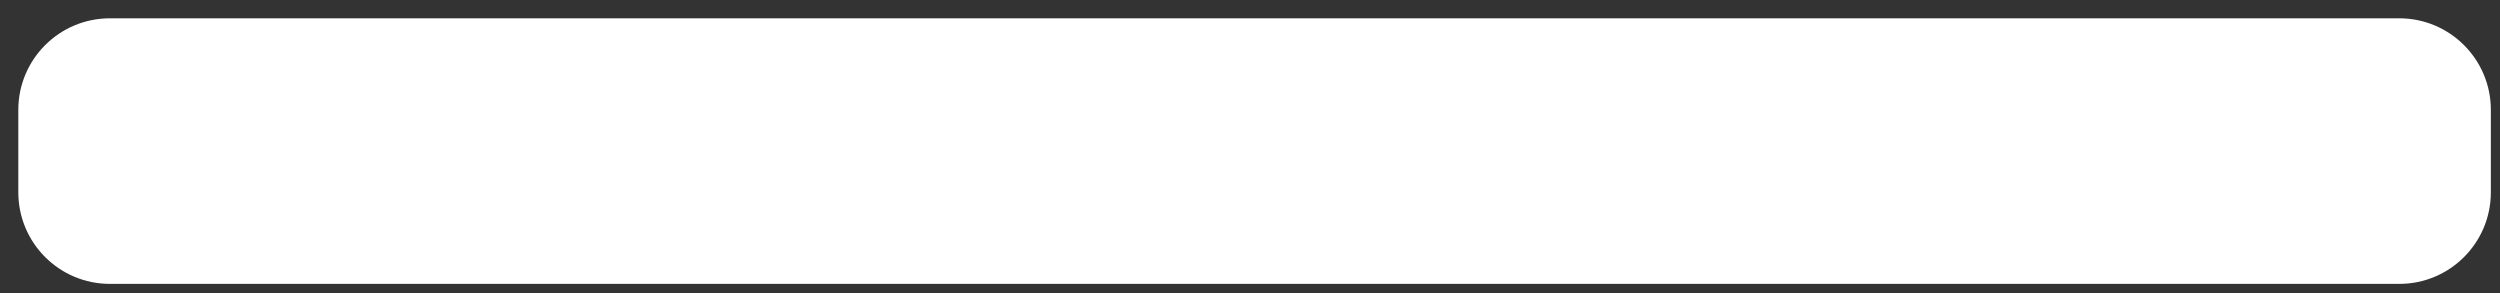 ﻿<svg version="1.1" xmlns="http://www.w3.org/2000/svg" xmlns:xlink="http://www.w3.org/1999/xlink" width="273" height="32"><rect width="100%" height="100%" fill="#333333" stroke="none"/><defs/><g><path fill="rgb(255,255,255)" stroke="none" paint-order="stroke fill markers" fill-rule="evenodd" d=" M 12 2 C 12 2 262 2 262 2 C 267.523 2 272 6.477 272 12 C 272 12 272 21 272 21 C 272 26.523 267.523 31 262 31 C 262 31 12 31 12 31 C 6.477 31 2 26.523 2 21 C 2 21 2 12 2 12 C 2 6.477 6.477 2 12 2 Z"/></g></svg>